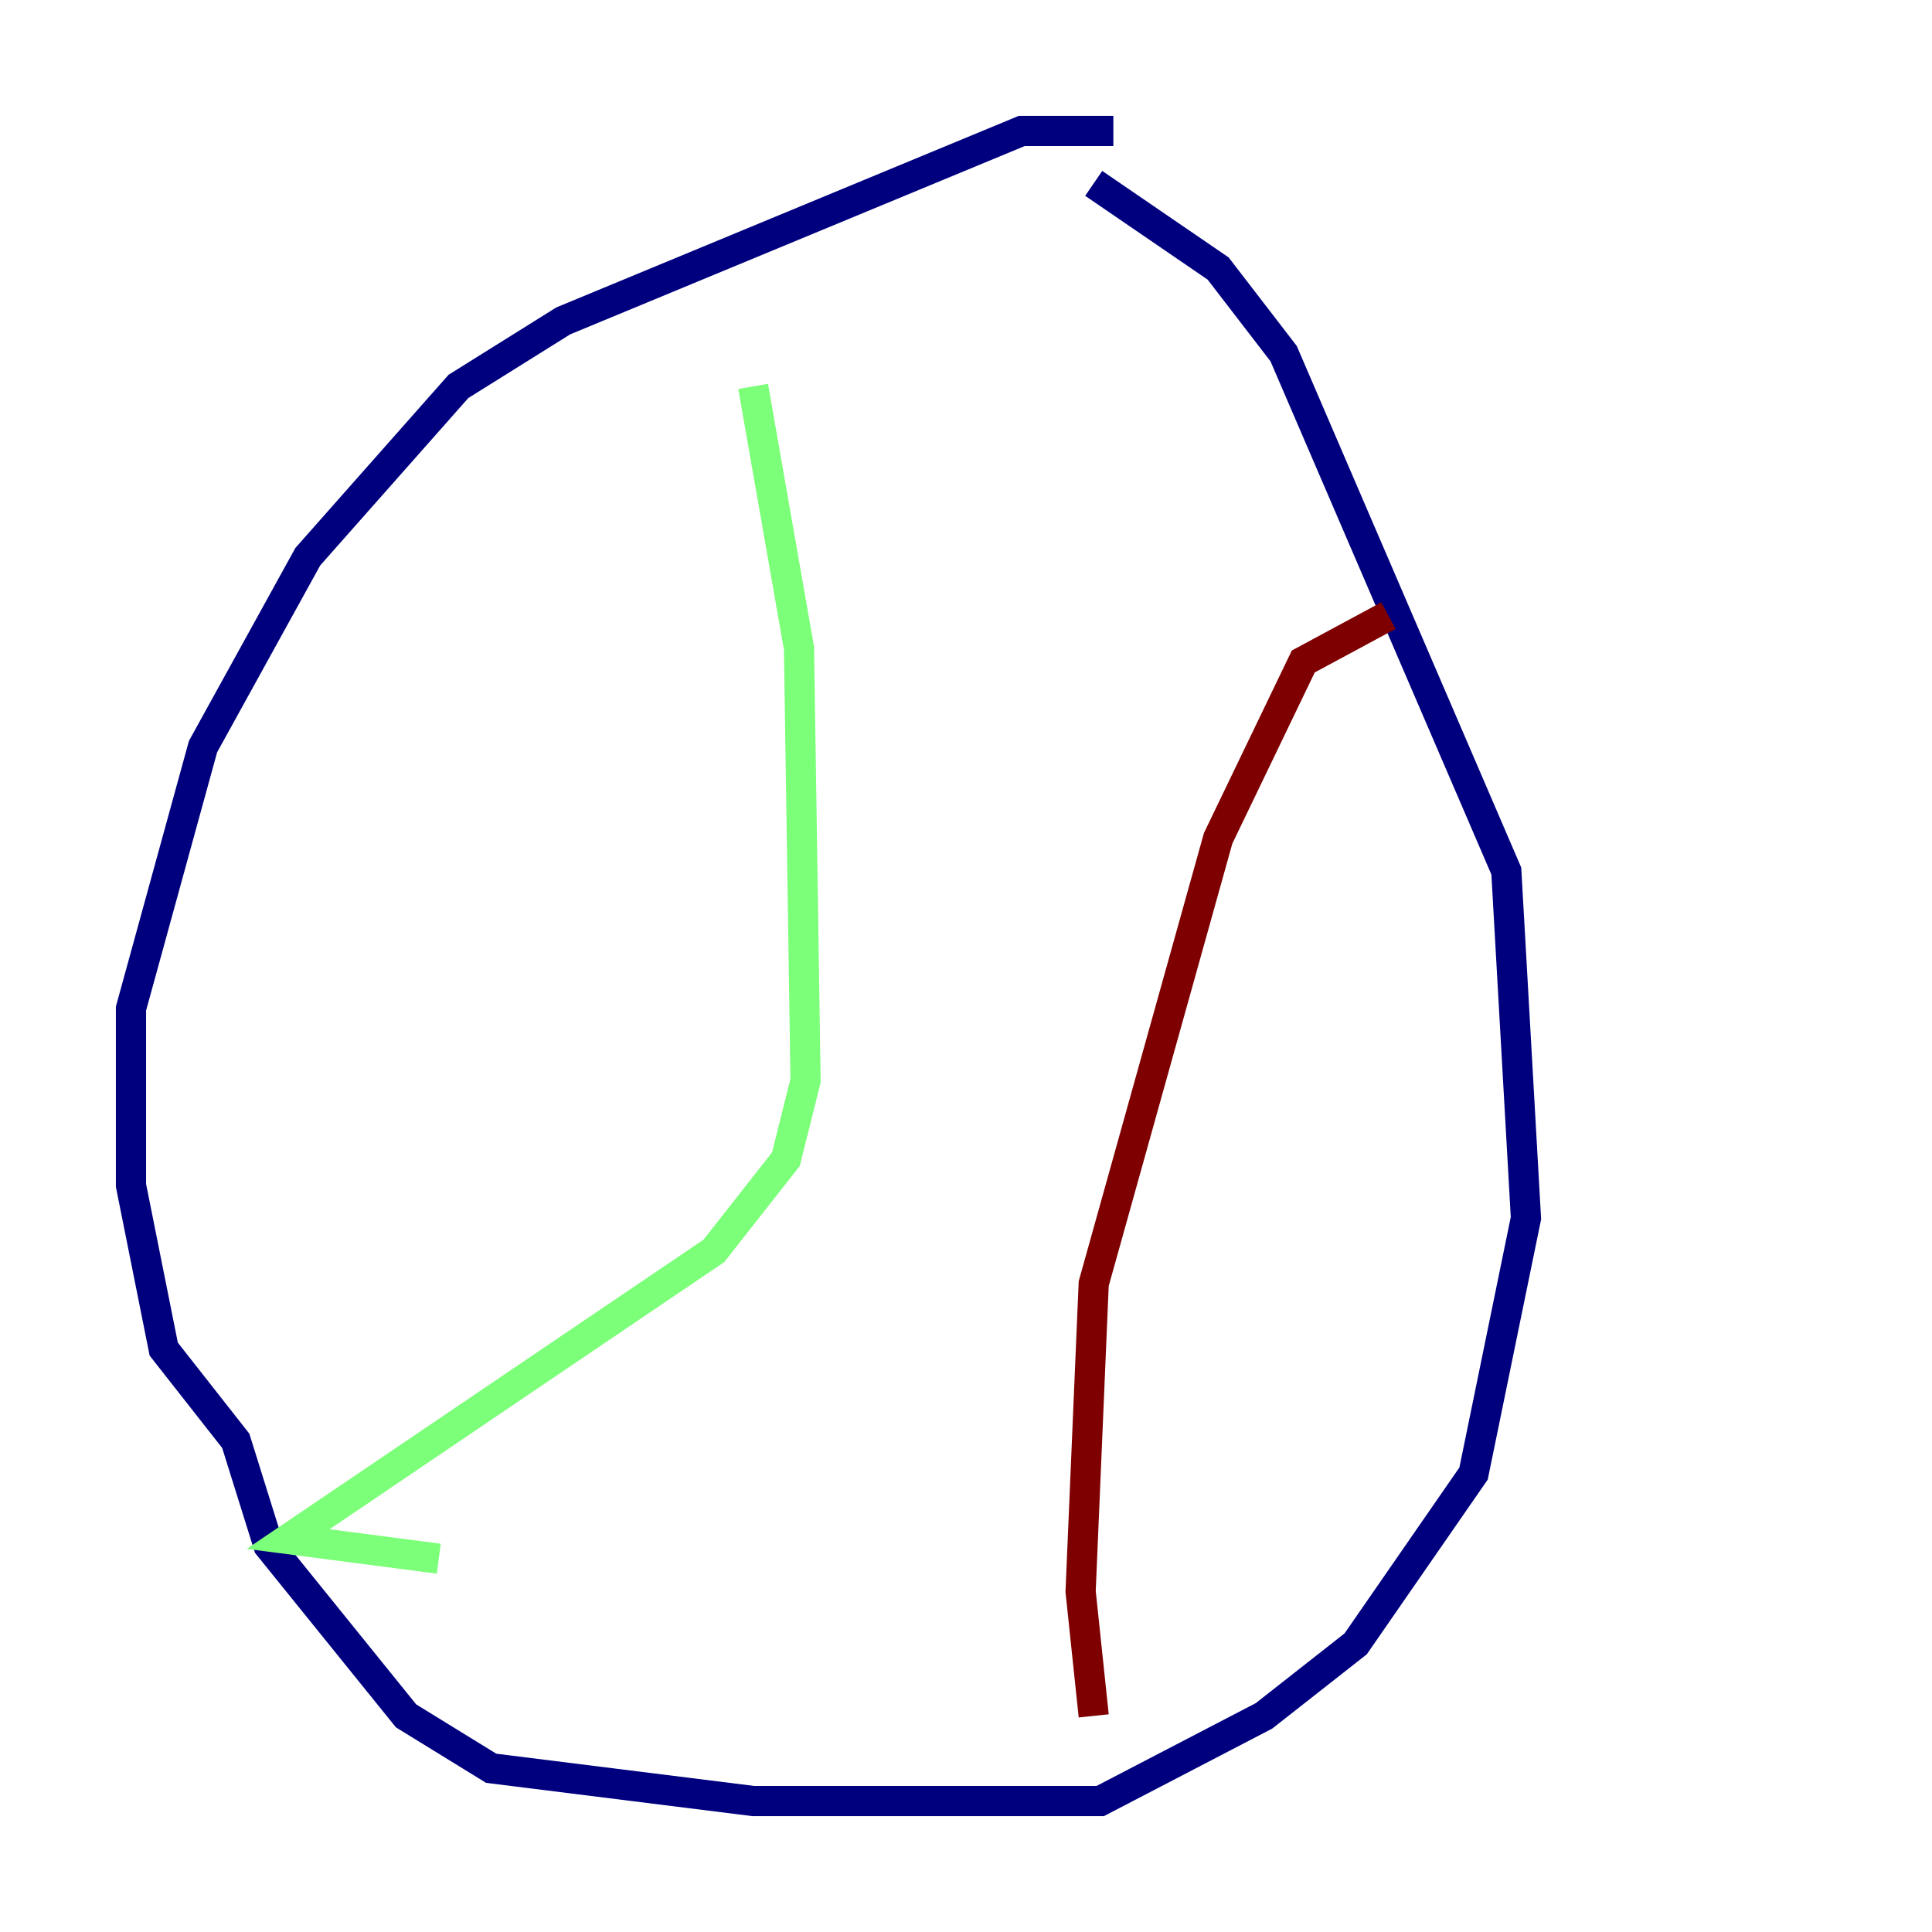 <?xml version="1.0" encoding="utf-8" ?>
<svg baseProfile="tiny" height="128" version="1.2" viewBox="0,0,128,128" width="128" xmlns="http://www.w3.org/2000/svg" xmlns:ev="http://www.w3.org/2001/xml-events" xmlns:xlink="http://www.w3.org/1999/xlink"><defs /><polyline fill="none" points="73.763,8.678 67.688,8.678 37.315,21.261 30.373,25.6 20.393,36.881 13.451,49.464 8.678,66.82 8.678,78.536 10.848,89.383 15.62,95.458 17.79,102.4 26.902,113.681 32.542,117.153 49.898,119.322 72.895,119.322 83.742,113.681 89.817,108.909 97.627,97.627 101.098,80.705 99.797,57.709 85.044,23.43 80.705,17.79 72.461,12.149" stroke="#00007f" stroke-width="2" /><polyline fill="none" points="49.898,25.6 52.936,42.956 53.37,71.593 52.068,76.8 47.295,82.875 19.091,101.966 29.071,103.268" stroke="#7cff79" stroke-width="2" /><polyline fill="none" points="72.461,113.681 71.593,105.437 72.461,85.044 80.705,55.539 86.346,43.824 91.986,40.786" stroke="#7f0000" stroke-width="2" /></svg>